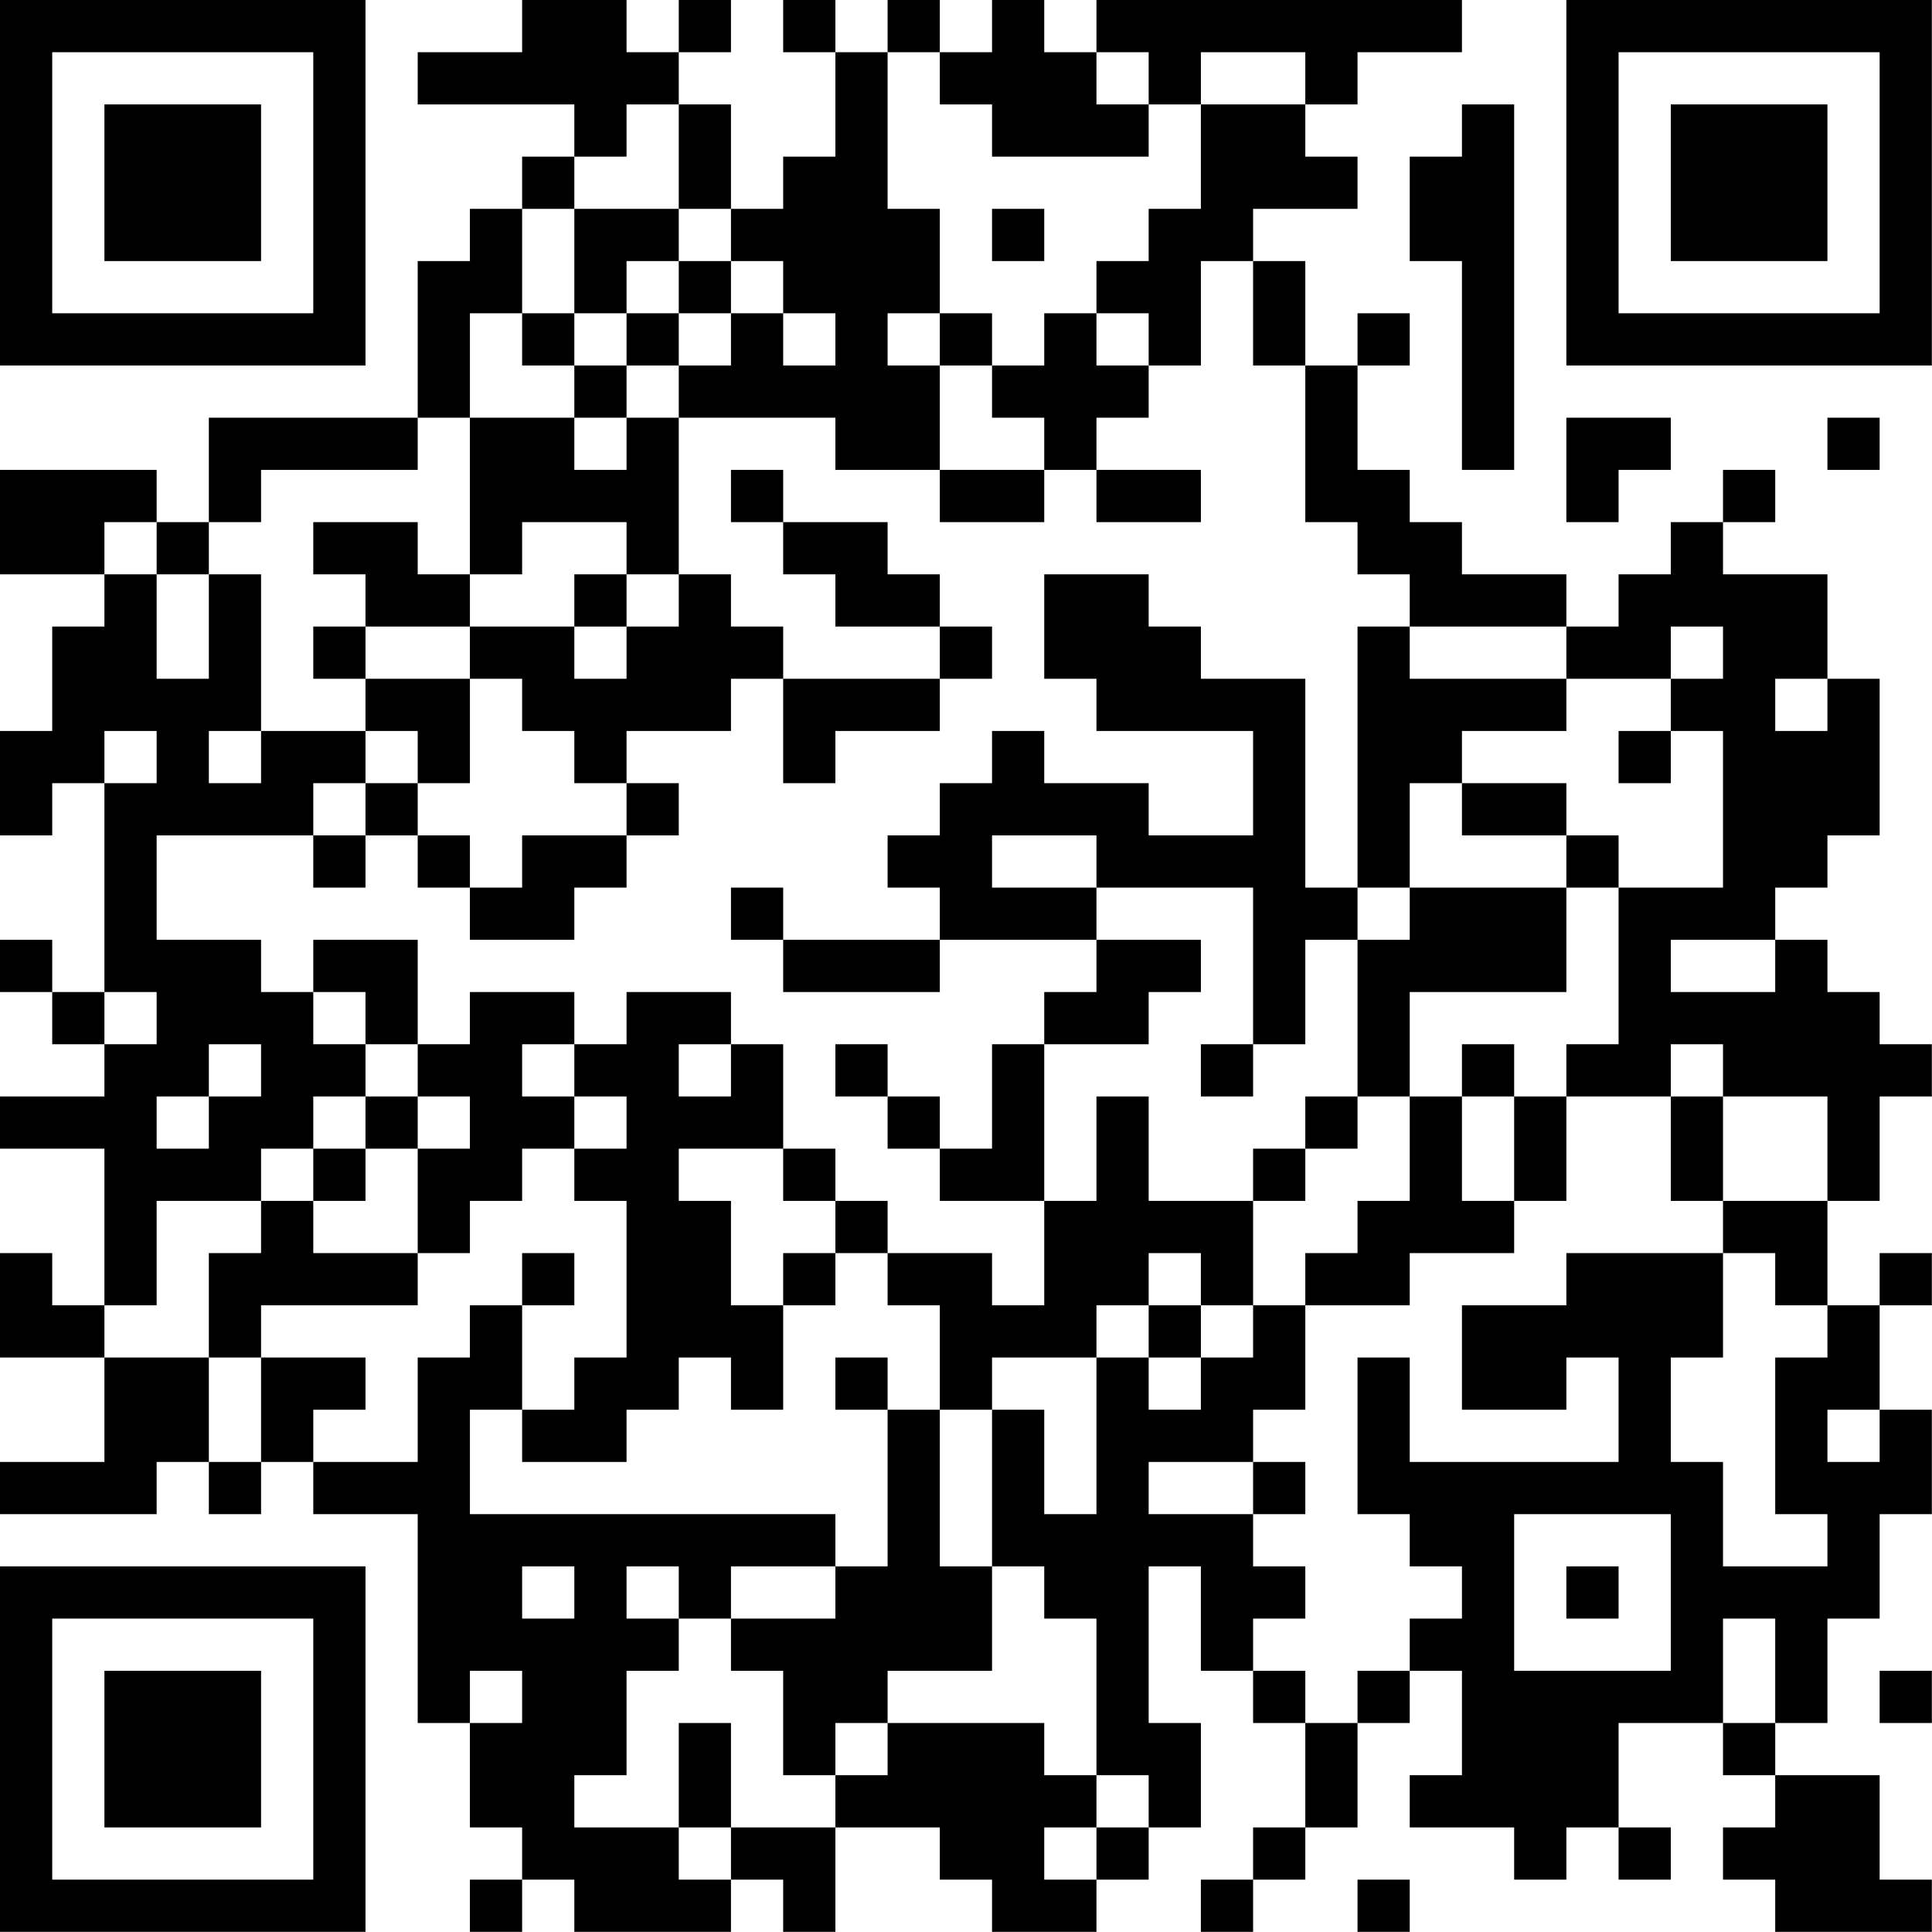<?xml version="1.0" encoding="UTF-8"?>
<svg xmlns="http://www.w3.org/2000/svg" version="1.1" width="200" height="200" viewBox="0 0 200 200"><rect x="0" y="0" width="200" height="200" fill="#ffffff"/><g transform="scale(5.405)"><g transform="translate(0,0)"><path fill-rule="evenodd" d="M10 0L10 1L8 1L8 2L11 2L11 3L10 3L10 4L9 4L9 5L8 5L8 8L4 8L4 10L3 10L3 9L0 9L0 11L2 11L2 12L1 12L1 14L0 14L0 16L1 16L1 15L2 15L2 19L1 19L1 18L0 18L0 19L1 19L1 20L2 20L2 21L0 21L0 22L2 22L2 25L1 25L1 24L0 24L0 26L2 26L2 28L0 28L0 29L3 29L3 28L4 28L4 29L5 29L5 28L6 28L6 29L8 29L8 33L9 33L9 35L10 35L10 36L9 36L9 37L10 37L10 36L11 36L11 37L14 37L14 36L15 36L15 37L16 37L16 35L18 35L18 36L19 36L19 37L21 37L21 36L22 36L22 35L23 35L23 33L22 33L22 30L23 30L23 32L24 32L24 33L25 33L25 35L24 35L24 36L23 36L23 37L24 37L24 36L25 36L25 35L26 35L26 33L27 33L27 32L28 32L28 34L27 34L27 35L29 35L29 36L30 36L30 35L31 35L31 36L32 36L32 35L31 35L31 33L33 33L33 34L34 34L34 35L33 35L33 36L34 36L34 37L37 37L37 36L36 36L36 34L34 34L34 33L35 33L35 31L36 31L36 29L37 29L37 27L36 27L36 25L37 25L37 24L36 24L36 25L35 25L35 23L36 23L36 21L37 21L37 20L36 20L36 19L35 19L35 18L34 18L34 17L35 17L35 16L36 16L36 13L35 13L35 11L33 11L33 10L34 10L34 9L33 9L33 10L32 10L32 11L31 11L31 12L30 12L30 11L28 11L28 10L27 10L27 9L26 9L26 7L27 7L27 6L26 6L26 7L25 7L25 5L24 5L24 4L26 4L26 3L25 3L25 2L26 2L26 1L28 1L28 0L21 0L21 1L20 1L20 0L19 0L19 1L18 1L18 0L17 0L17 1L16 1L16 0L15 0L15 1L16 1L16 3L15 3L15 4L14 4L14 2L13 2L13 1L14 1L14 0L13 0L13 1L12 1L12 0ZM17 1L17 4L18 4L18 6L17 6L17 7L18 7L18 9L16 9L16 8L13 8L13 7L14 7L14 6L15 6L15 7L16 7L16 6L15 6L15 5L14 5L14 4L13 4L13 2L12 2L12 3L11 3L11 4L10 4L10 6L9 6L9 8L8 8L8 9L5 9L5 10L4 10L4 11L3 11L3 10L2 10L2 11L3 11L3 13L4 13L4 11L5 11L5 14L4 14L4 15L5 15L5 14L7 14L7 15L6 15L6 16L3 16L3 18L5 18L5 19L6 19L6 20L7 20L7 21L6 21L6 22L5 22L5 23L3 23L3 25L2 25L2 26L4 26L4 28L5 28L5 26L7 26L7 27L6 27L6 28L8 28L8 26L9 26L9 25L10 25L10 27L9 27L9 29L16 29L16 30L14 30L14 31L13 31L13 30L12 30L12 31L13 31L13 32L12 32L12 34L11 34L11 35L13 35L13 36L14 36L14 35L16 35L16 34L17 34L17 33L20 33L20 34L21 34L21 35L20 35L20 36L21 36L21 35L22 35L22 34L21 34L21 31L20 31L20 30L19 30L19 27L20 27L20 29L21 29L21 26L22 26L22 27L23 27L23 26L24 26L24 25L25 25L25 27L24 27L24 28L22 28L22 29L24 29L24 30L25 30L25 31L24 31L24 32L25 32L25 33L26 33L26 32L27 32L27 31L28 31L28 30L27 30L27 29L26 29L26 26L27 26L27 28L31 28L31 26L30 26L30 27L28 27L28 25L30 25L30 24L33 24L33 26L32 26L32 28L33 28L33 30L35 30L35 29L34 29L34 26L35 26L35 25L34 25L34 24L33 24L33 23L35 23L35 21L33 21L33 20L32 20L32 21L30 21L30 20L31 20L31 17L33 17L33 14L32 14L32 13L33 13L33 12L32 12L32 13L30 13L30 12L27 12L27 11L26 11L26 10L25 10L25 7L24 7L24 5L23 5L23 7L22 7L22 6L21 6L21 5L22 5L22 4L23 4L23 2L25 2L25 1L23 1L23 2L22 2L22 1L21 1L21 2L22 2L22 3L19 3L19 2L18 2L18 1ZM28 2L28 3L27 3L27 5L28 5L28 9L29 9L29 2ZM11 4L11 6L10 6L10 7L11 7L11 8L9 8L9 11L8 11L8 10L6 10L6 11L7 11L7 12L6 12L6 13L7 13L7 14L8 14L8 15L7 15L7 16L6 16L6 17L7 17L7 16L8 16L8 17L9 17L9 18L11 18L11 17L12 17L12 16L13 16L13 15L12 15L12 14L14 14L14 13L15 13L15 15L16 15L16 14L18 14L18 13L19 13L19 12L18 12L18 11L17 11L17 10L15 10L15 9L14 9L14 10L15 10L15 11L16 11L16 12L18 12L18 13L15 13L15 12L14 12L14 11L13 11L13 8L12 8L12 7L13 7L13 6L14 6L14 5L13 5L13 4ZM19 4L19 5L20 5L20 4ZM12 5L12 6L11 6L11 7L12 7L12 6L13 6L13 5ZM18 6L18 7L19 7L19 8L20 8L20 9L18 9L18 10L20 10L20 9L21 9L21 10L23 10L23 9L21 9L21 8L22 8L22 7L21 7L21 6L20 6L20 7L19 7L19 6ZM11 8L11 9L12 9L12 8ZM30 8L30 10L31 10L31 9L32 9L32 8ZM35 8L35 9L36 9L36 8ZM10 10L10 11L9 11L9 12L7 12L7 13L9 13L9 15L8 15L8 16L9 16L9 17L10 17L10 16L12 16L12 15L11 15L11 14L10 14L10 13L9 13L9 12L11 12L11 13L12 13L12 12L13 12L13 11L12 11L12 10ZM11 11L11 12L12 12L12 11ZM20 11L20 13L21 13L21 14L24 14L24 16L22 16L22 15L20 15L20 14L19 14L19 15L18 15L18 16L17 16L17 17L18 17L18 18L15 18L15 17L14 17L14 18L15 18L15 19L18 19L18 18L21 18L21 19L20 19L20 20L19 20L19 22L18 22L18 21L17 21L17 20L16 20L16 21L17 21L17 22L18 22L18 23L20 23L20 25L19 25L19 24L17 24L17 23L16 23L16 22L15 22L15 20L14 20L14 19L12 19L12 20L11 20L11 19L9 19L9 20L8 20L8 18L6 18L6 19L7 19L7 20L8 20L8 21L7 21L7 22L6 22L6 23L5 23L5 24L4 24L4 26L5 26L5 25L8 25L8 24L9 24L9 23L10 23L10 22L11 22L11 23L12 23L12 26L11 26L11 27L10 27L10 28L12 28L12 27L13 27L13 26L14 26L14 27L15 27L15 25L16 25L16 24L17 24L17 25L18 25L18 27L17 27L17 26L16 26L16 27L17 27L17 30L16 30L16 31L14 31L14 32L15 32L15 34L16 34L16 33L17 33L17 32L19 32L19 30L18 30L18 27L19 27L19 26L21 26L21 25L22 25L22 26L23 26L23 25L24 25L24 23L25 23L25 22L26 22L26 21L27 21L27 23L26 23L26 24L25 24L25 25L27 25L27 24L29 24L29 23L30 23L30 21L29 21L29 20L28 20L28 21L27 21L27 19L30 19L30 17L31 17L31 16L30 16L30 15L28 15L28 14L30 14L30 13L27 13L27 12L26 12L26 17L25 17L25 13L23 13L23 12L22 12L22 11ZM34 13L34 14L35 14L35 13ZM2 14L2 15L3 15L3 14ZM31 14L31 15L32 15L32 14ZM27 15L27 17L26 17L26 18L25 18L25 20L24 20L24 17L21 17L21 16L19 16L19 17L21 17L21 18L23 18L23 19L22 19L22 20L20 20L20 23L21 23L21 21L22 21L22 23L24 23L24 22L25 22L25 21L26 21L26 18L27 18L27 17L30 17L30 16L28 16L28 15ZM32 18L32 19L34 19L34 18ZM2 19L2 20L3 20L3 19ZM4 20L4 21L3 21L3 22L4 22L4 21L5 21L5 20ZM10 20L10 21L11 21L11 22L12 22L12 21L11 21L11 20ZM13 20L13 21L14 21L14 20ZM23 20L23 21L24 21L24 20ZM8 21L8 22L7 22L7 23L6 23L6 24L8 24L8 22L9 22L9 21ZM28 21L28 23L29 23L29 21ZM32 21L32 23L33 23L33 21ZM13 22L13 23L14 23L14 25L15 25L15 24L16 24L16 23L15 23L15 22ZM10 24L10 25L11 25L11 24ZM22 24L22 25L23 25L23 24ZM35 27L35 28L36 28L36 27ZM24 28L24 29L25 29L25 28ZM29 29L29 32L32 32L32 29ZM10 30L10 31L11 31L11 30ZM30 30L30 31L31 31L31 30ZM33 31L33 33L34 33L34 31ZM9 32L9 33L10 33L10 32ZM36 32L36 33L37 33L37 32ZM13 33L13 35L14 35L14 33ZM26 36L26 37L27 37L27 36ZM0 0L0 7L7 7L7 0ZM1 1L1 6L6 6L6 1ZM2 2L2 5L5 5L5 2ZM30 0L30 7L37 7L37 0ZM31 1L31 6L36 6L36 1ZM32 2L32 5L35 5L35 2ZM0 30L0 37L7 37L7 30ZM1 31L1 36L6 36L6 31ZM2 32L2 35L5 35L5 32Z" fill="#000000"/></g></g></svg>
